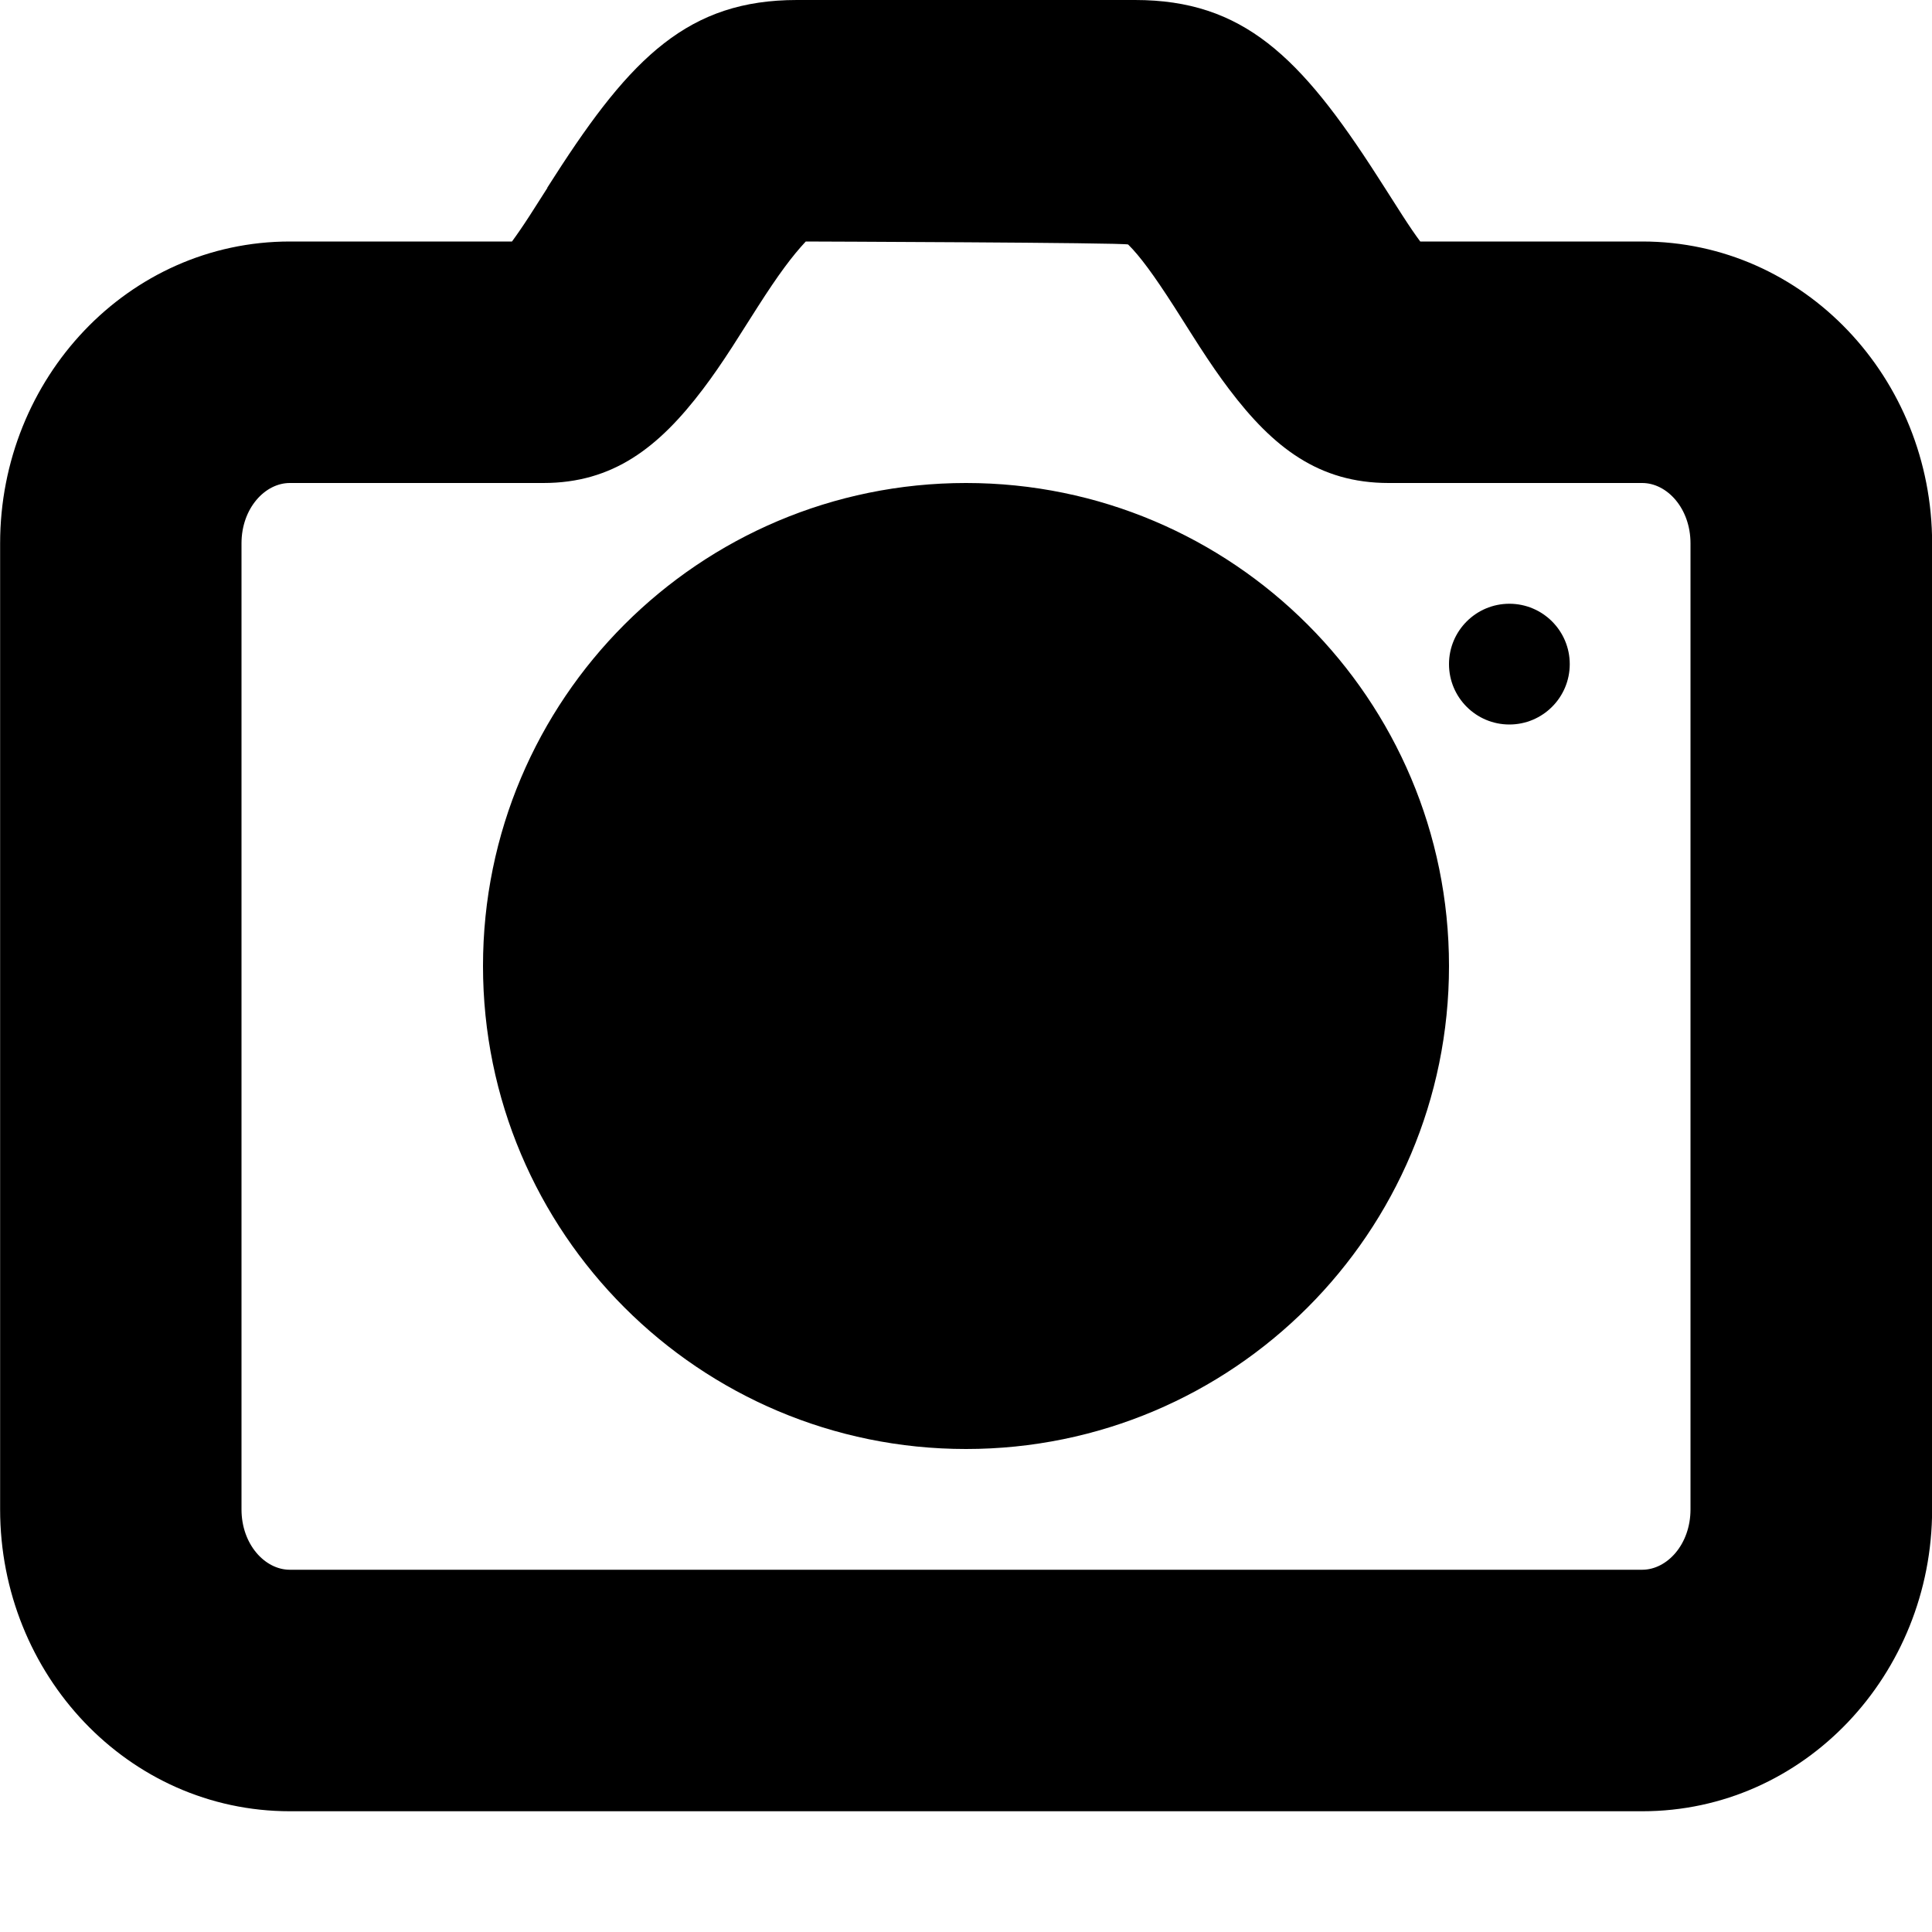 <!-- Generated by IcoMoon.io -->
<svg version="1.1" xmlns="http://www.w3.org/2000/svg" width="16" height="16" viewBox="0 0 16 16">
<title>camera-16</title>
<path d="M4.532 1.555l0-0 0.061-0.095c0.636-0.991 1.113-1.46 2.007-1.46h2.8c0.894 0 1.371 0.469 2.007 1.46l0.061 0.095c0.052 0.082 0.12 0.189 0.145 0.227 0.060 0.093 0.107 0.162 0.149 0.218h1.839c1.341 0 2.4 1.134 2.4 2.5v8c0 1.366-1.059 2.5-2.4 2.5h-11.2c-1.341 0-2.4-1.134-2.4-2.5v-8c0-1.366 1.059-2.5 2.4-2.5h1.839c0.041-0.056 0.089-0.125 0.149-0.218 0.025-0.038 0.093-0.145 0.145-0.227zM6.276 2.54l-0.049 0.077c-0.053 0.083-0.131 0.205-0.161 0.253-0.090 0.139-0.166 0.249-0.244 0.352-0.366 0.484-0.745 0.778-1.322 0.778h-2.1c-0.205 0-0.4 0.209-0.4 0.5v8c0 0.291 0.195 0.5 0.4 0.5h11.2c0.205 0 0.4-0.209 0.4-0.5v-8c0-0.291-0.195-0.5-0.4-0.5h-2.1c-0.577 0-0.956-0.293-1.322-0.778-0.078-0.103-0.154-0.213-0.244-0.352-0.030-0.047-0.109-0.17-0.161-0.253l-0-0-0.049-0.077c-0.171-0.266-0.284-0.419-0.381-0.515-0.016-0.016-2.67-0.025-2.67-0.025-0.113 0.121-0.227 0.274-0.397 0.54zM4 8c0 2.209 1.791 4 4 4s4-1.791 4-4c0-2.209-1.791-4-4-4s-4 1.791-4 4zM8 10c1.105 0 2-0.895 2-2s-0.895-2-2-2c-1.105 0-2 0.895-2 2s0.895 2 2 2zM13 5.5c0 0.276-0.224 0.5-0.5 0.5s-0.5-0.224-0.5-0.5c0-0.276 0.224-0.5 0.5-0.5s0.5 0.224 0.5 0.5z"></path>
</svg>
